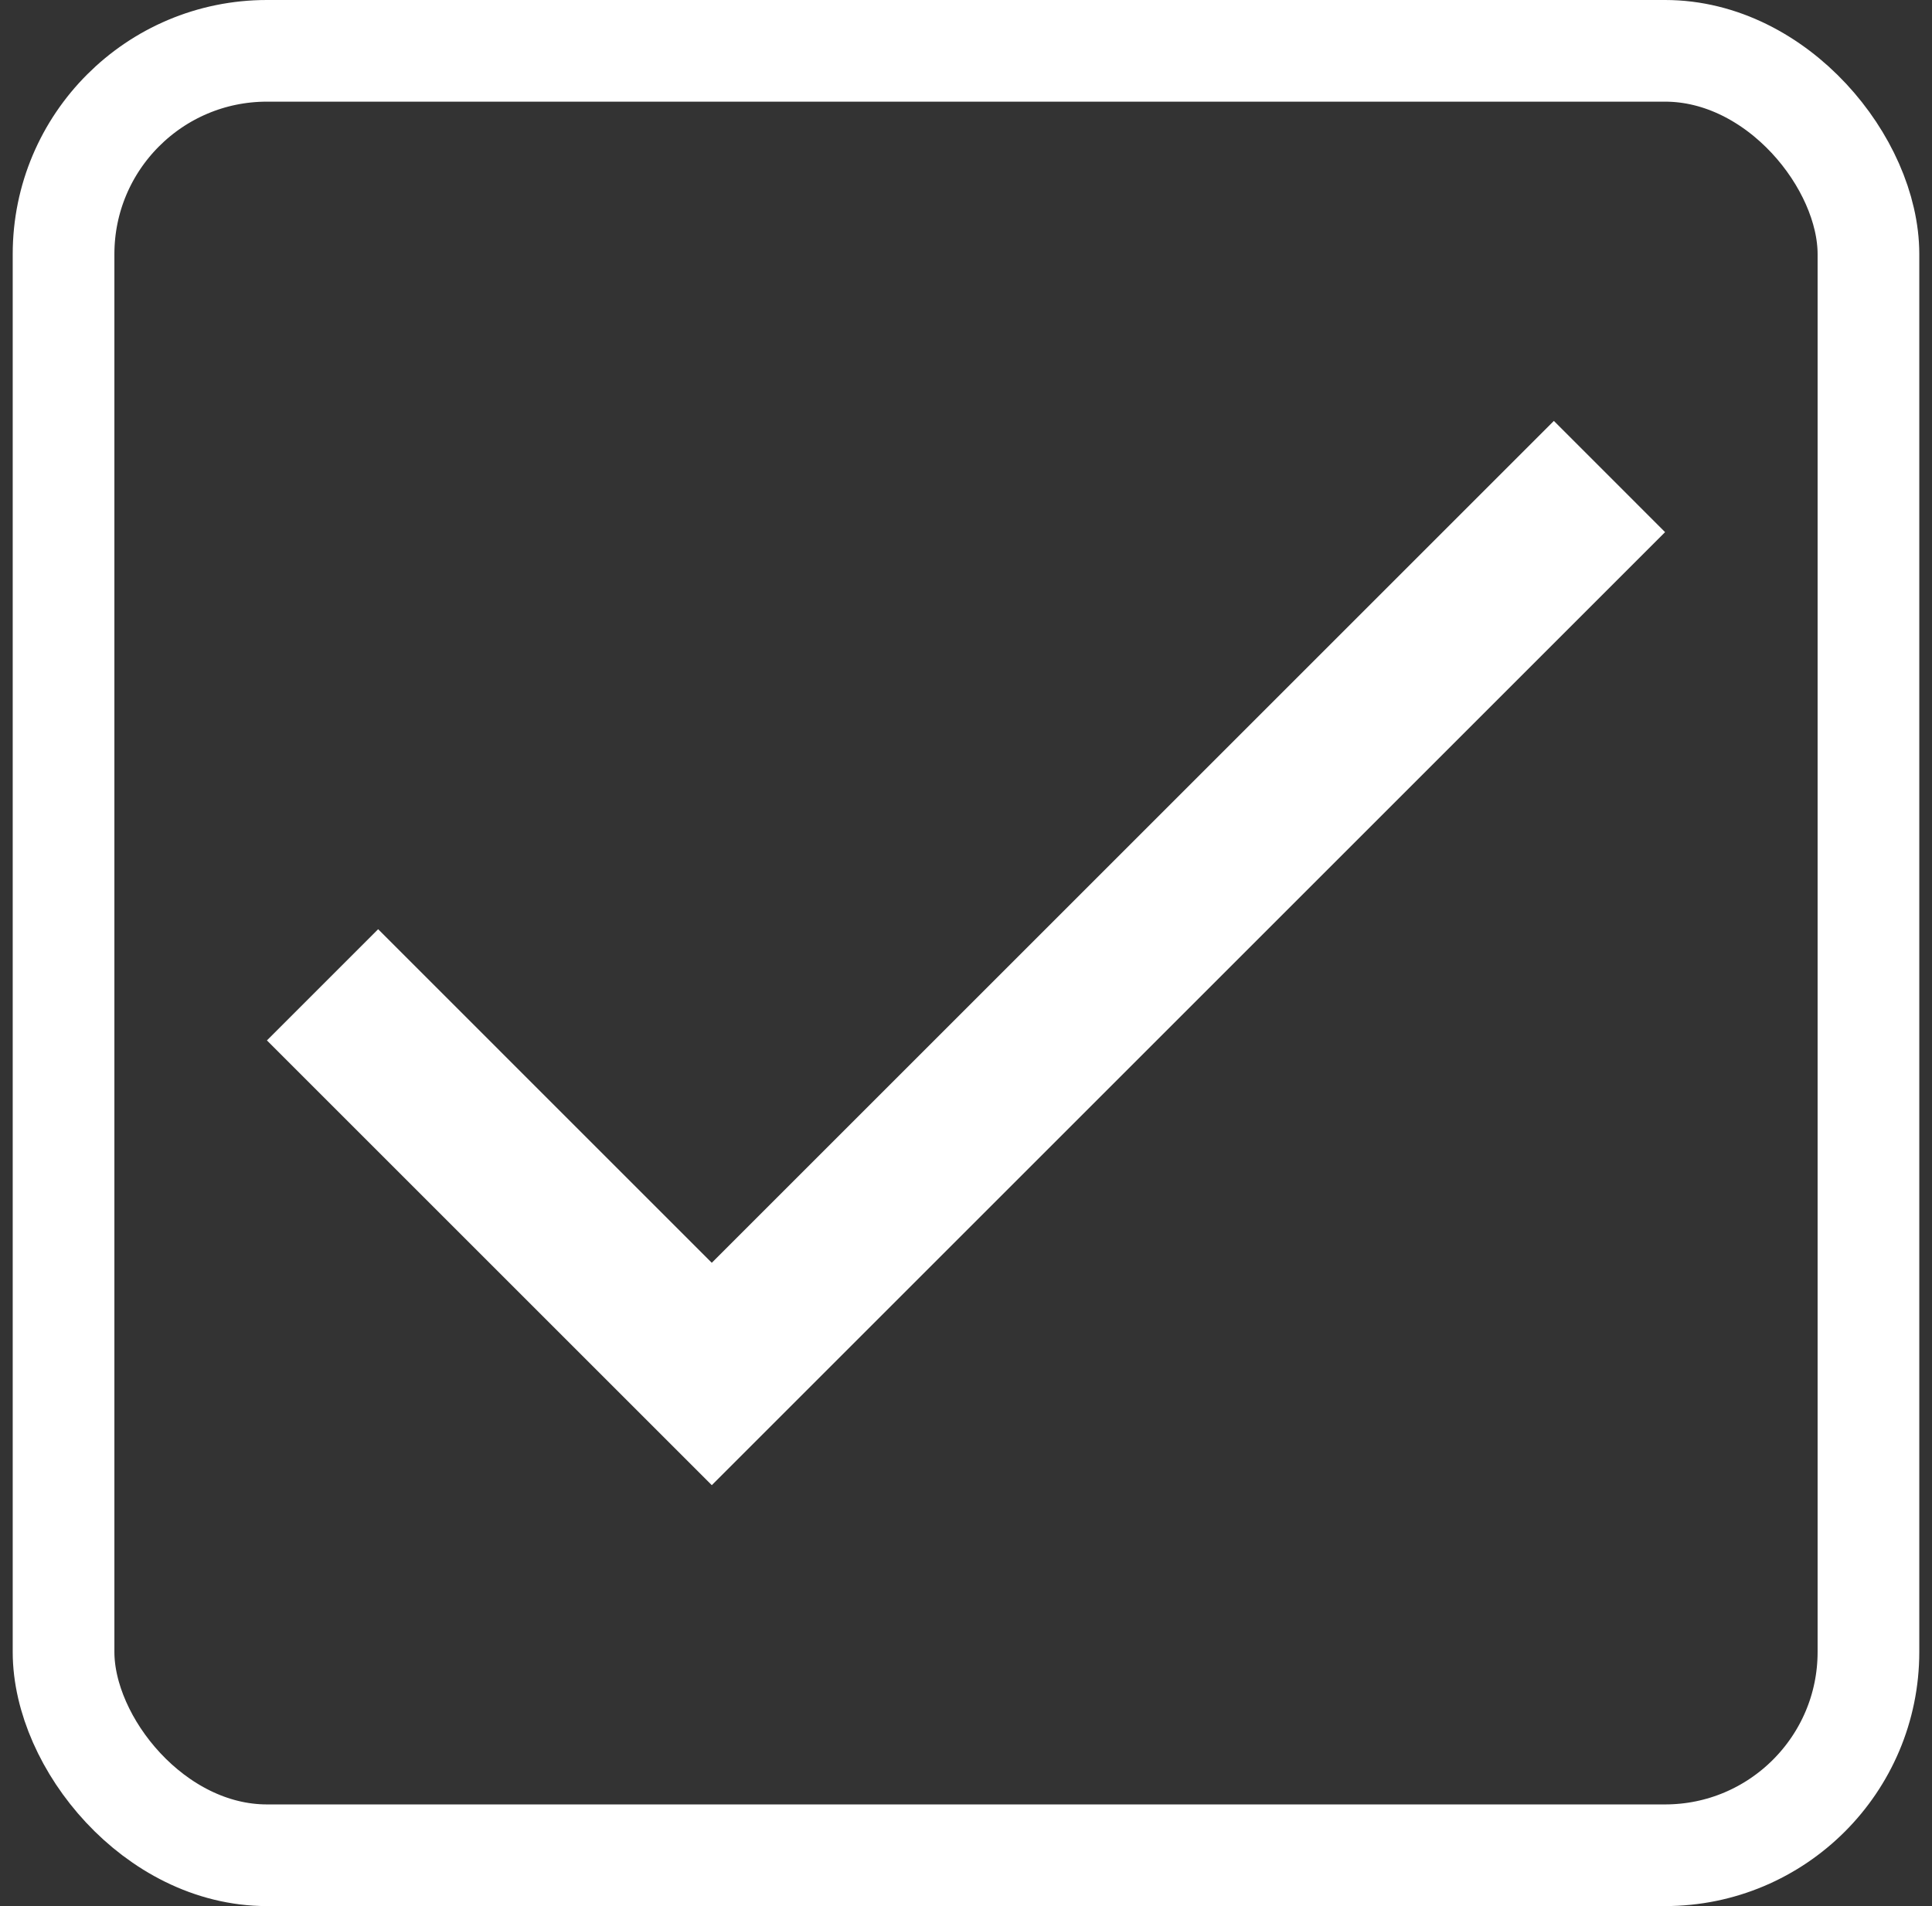 <svg width="76" height="75" viewBox="0 0 76 75" fill="none" xmlns="http://www.w3.org/2000/svg">
<rect x="0" y="0" width="76" height="75" fill="#333333" stroke="none"/>
<rect x="2.5" y="2" width="71" height="71" rx="8" stroke="white" stroke-width="4"/>
<path d="M28 49.688L14.875 36.562L10.5 40.938L28 58.438L65.5 20.938L61.125 16.562L28 49.688Z" fill="white"/>
</svg>
